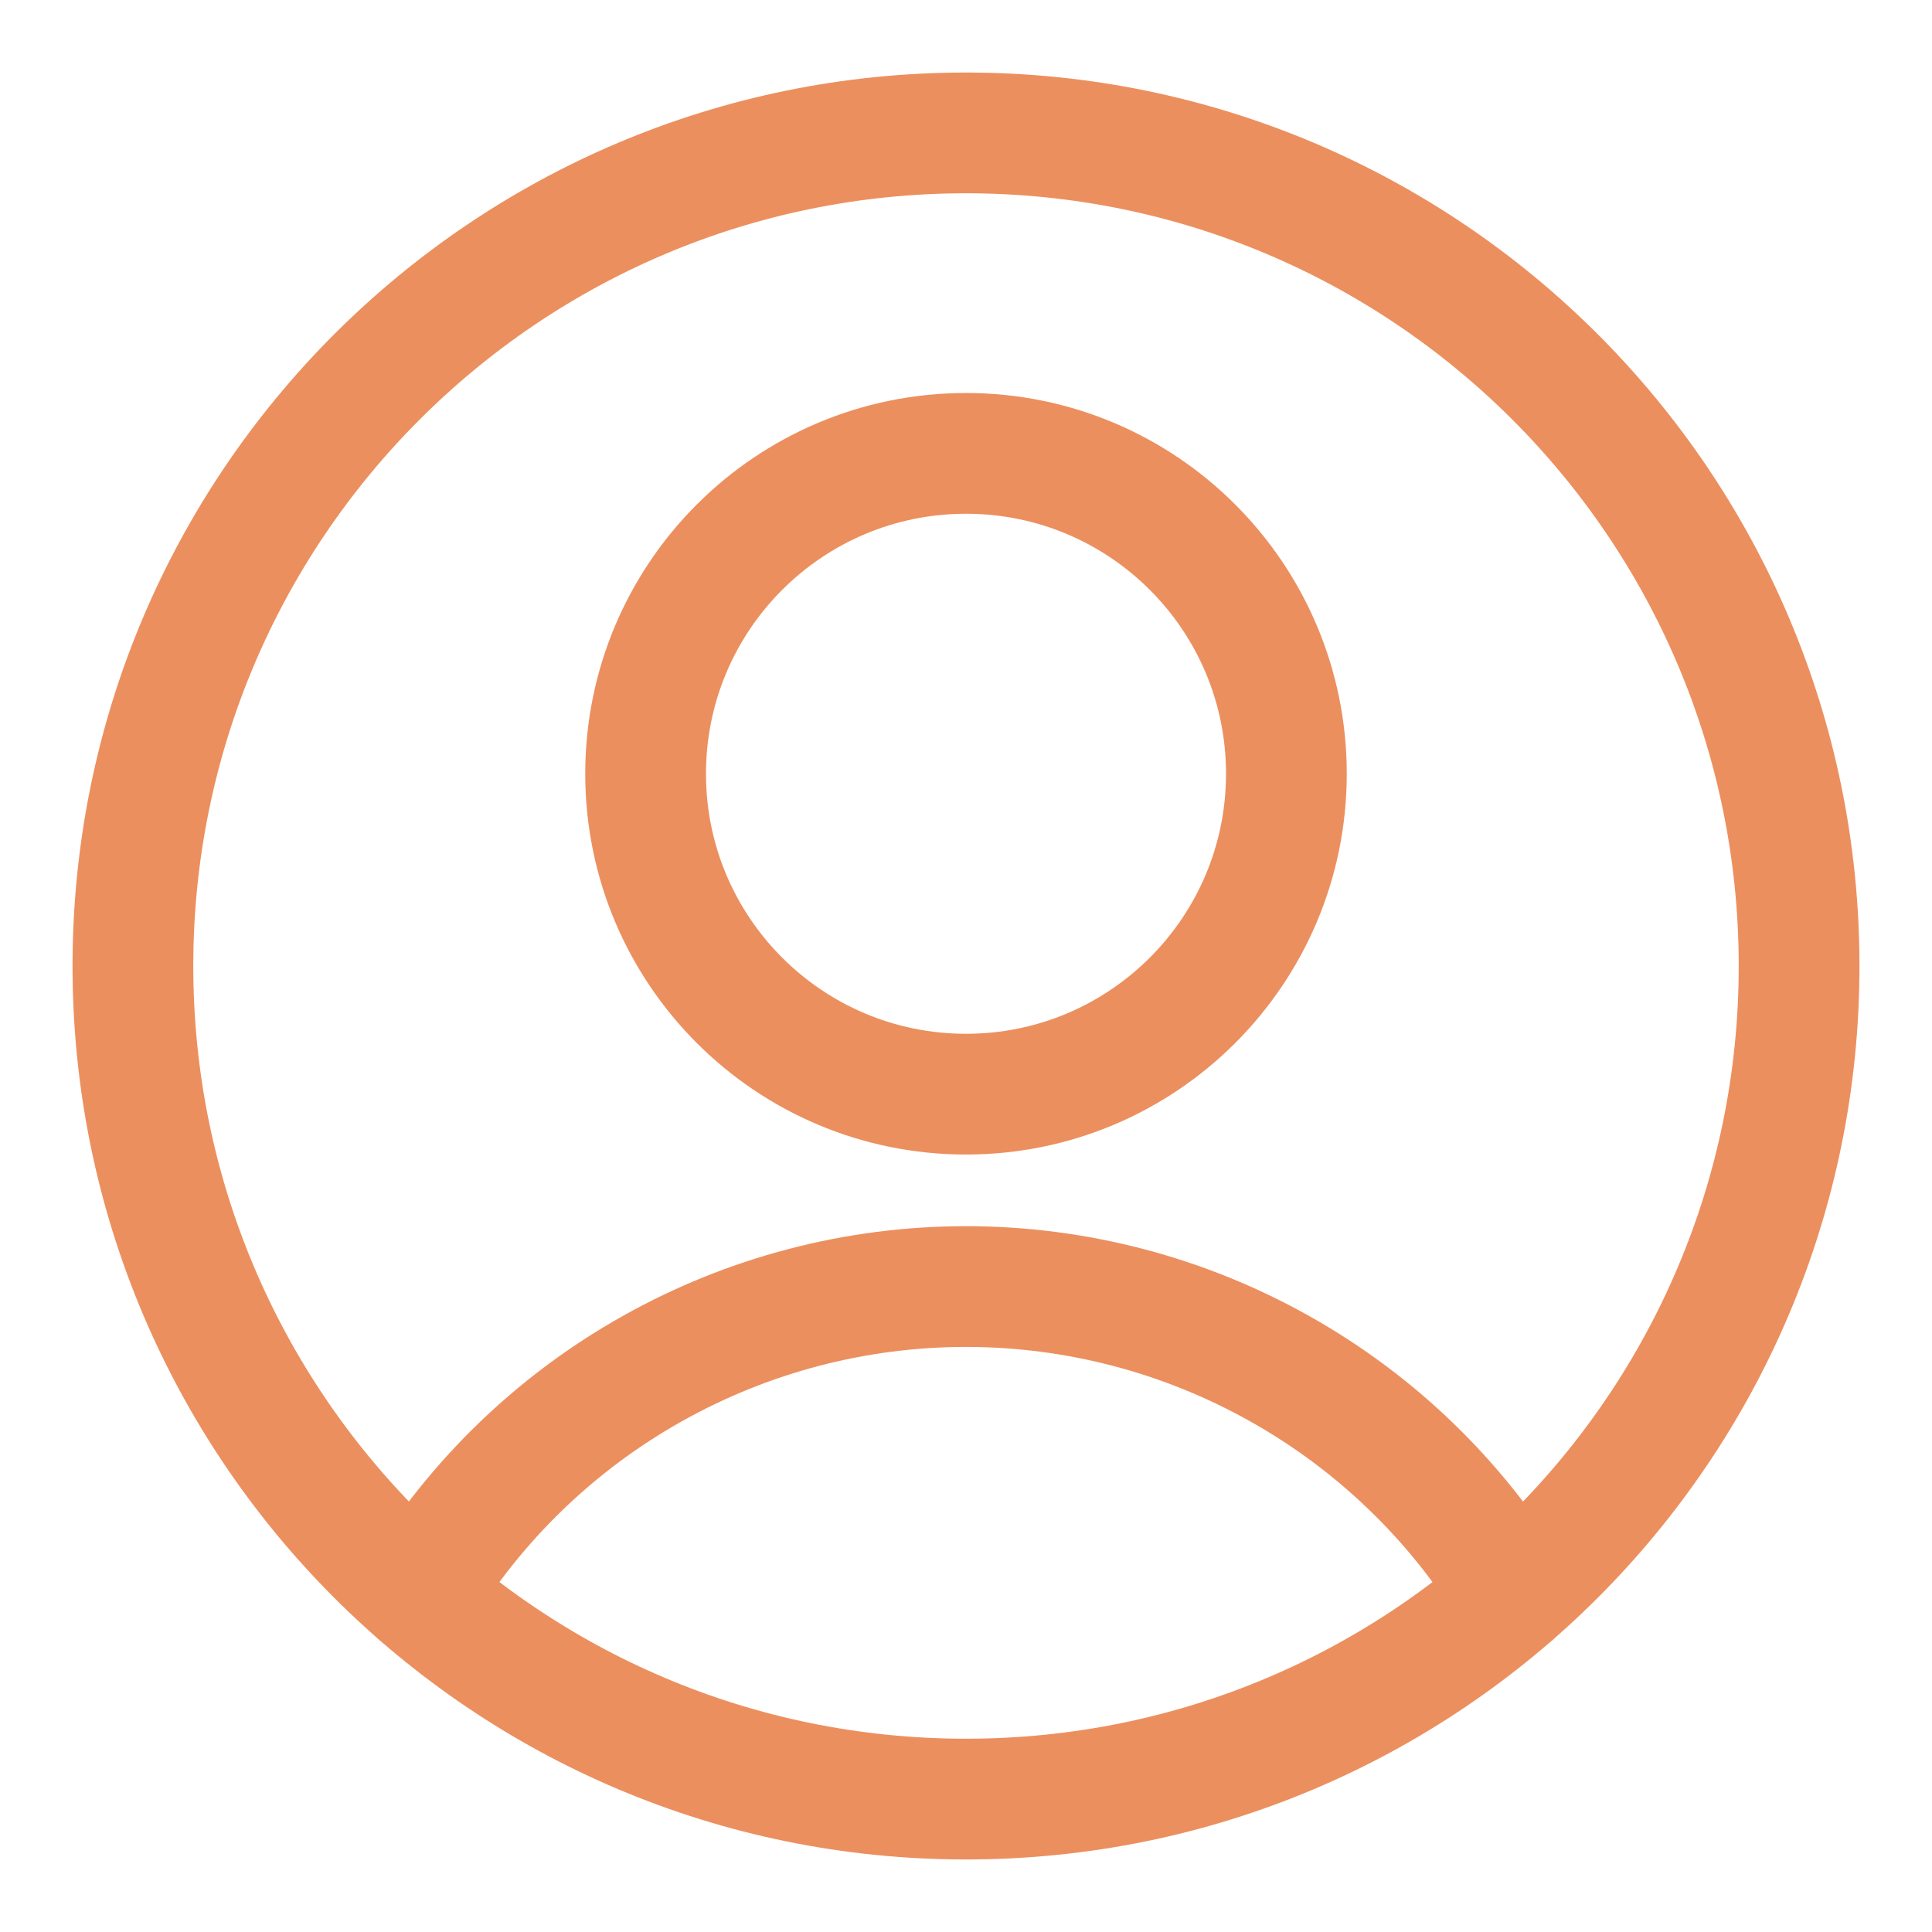 <svg width="24" height="24" viewBox="0 0 24 24" fill="none" xmlns="http://www.w3.org/2000/svg">
<g clip-path="url(#clip0_511_1124)">
<path d="M12 13.592C14.198 13.592 15.98 11.81 15.98 9.612C15.98 7.414 14.198 5.632 12 5.632C9.802 5.632 8.02 7.414 8.02 9.612C8.02 11.81 9.802 13.592 12 13.592Z" stroke="#EC8F5E" stroke-width="1.5" stroke-linecap="round" stroke-linejoin="round"/>
<path d="M5.201 19.801C5.912 18.635 6.91 17.671 8.101 17.003C9.291 16.334 10.634 15.982 12 15.982C13.365 15.982 14.708 16.334 15.898 17.003C17.089 17.671 18.087 18.635 18.798 19.801" stroke="#EC8F5E" stroke-width="1.5" stroke-linecap="round" stroke-linejoin="round"/>
<path d="M12 22.349C17.715 22.349 22.349 17.716 22.349 12C22.349 6.285 17.715 1.651 12 1.651C6.284 1.651 1.651 6.285 1.651 12C1.651 17.716 6.284 22.349 12 22.349Z" stroke="#EC8F5E" stroke-width="1.5" stroke-linecap="round" stroke-linejoin="round"/>
</g>
<defs>
<clipPath id="clip0_511_1124">
<rect width="24" height="24" fill="white"/>
</clipPath>
</defs>
</svg>
